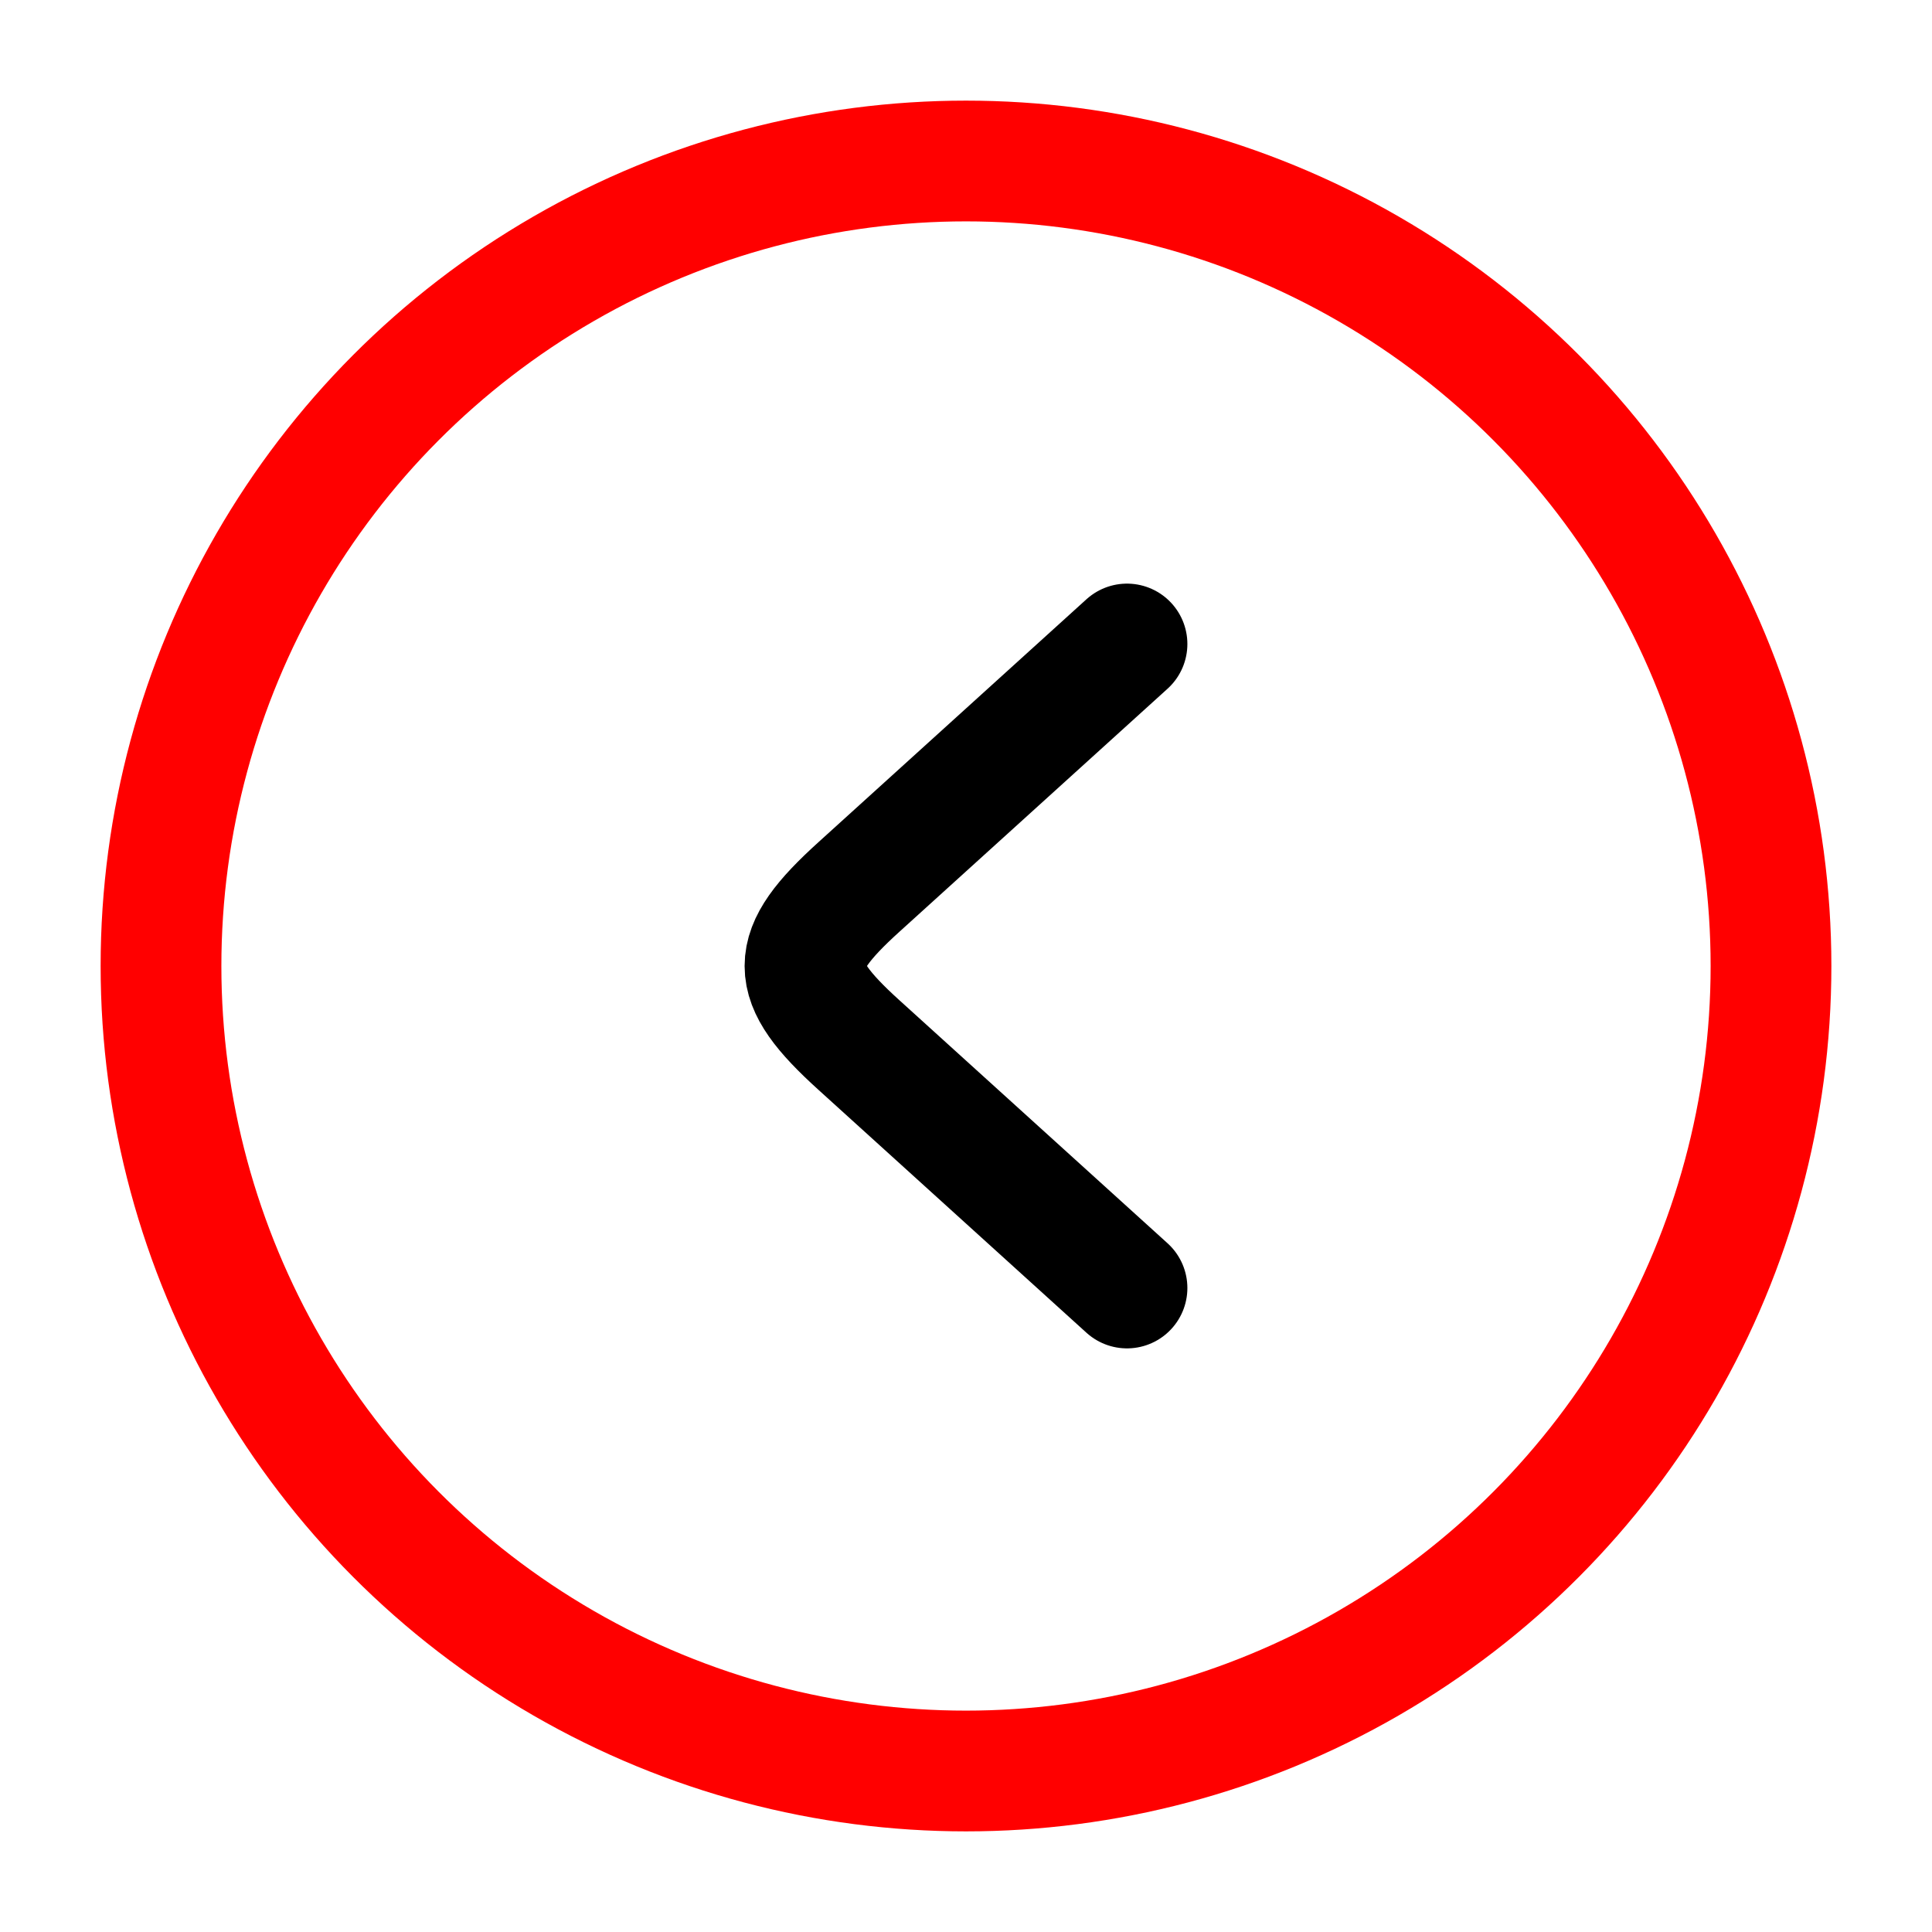 <svg xmlns="http://www.w3.org/2000/svg" width="40" height="40" viewBox="0 0 24 24" fill="none">
<path d="M14 8L10.668 11.02C9.777 11.827 9.777 12.173 10.668 12.98L14 16" stroke="#000000" stroke-width="1.5" stroke-linecap="round" stroke-linejoin="round"/>
<circle cx="12" cy="12" r="10" stroke="red" stroke-width="1.5"/>
</svg>